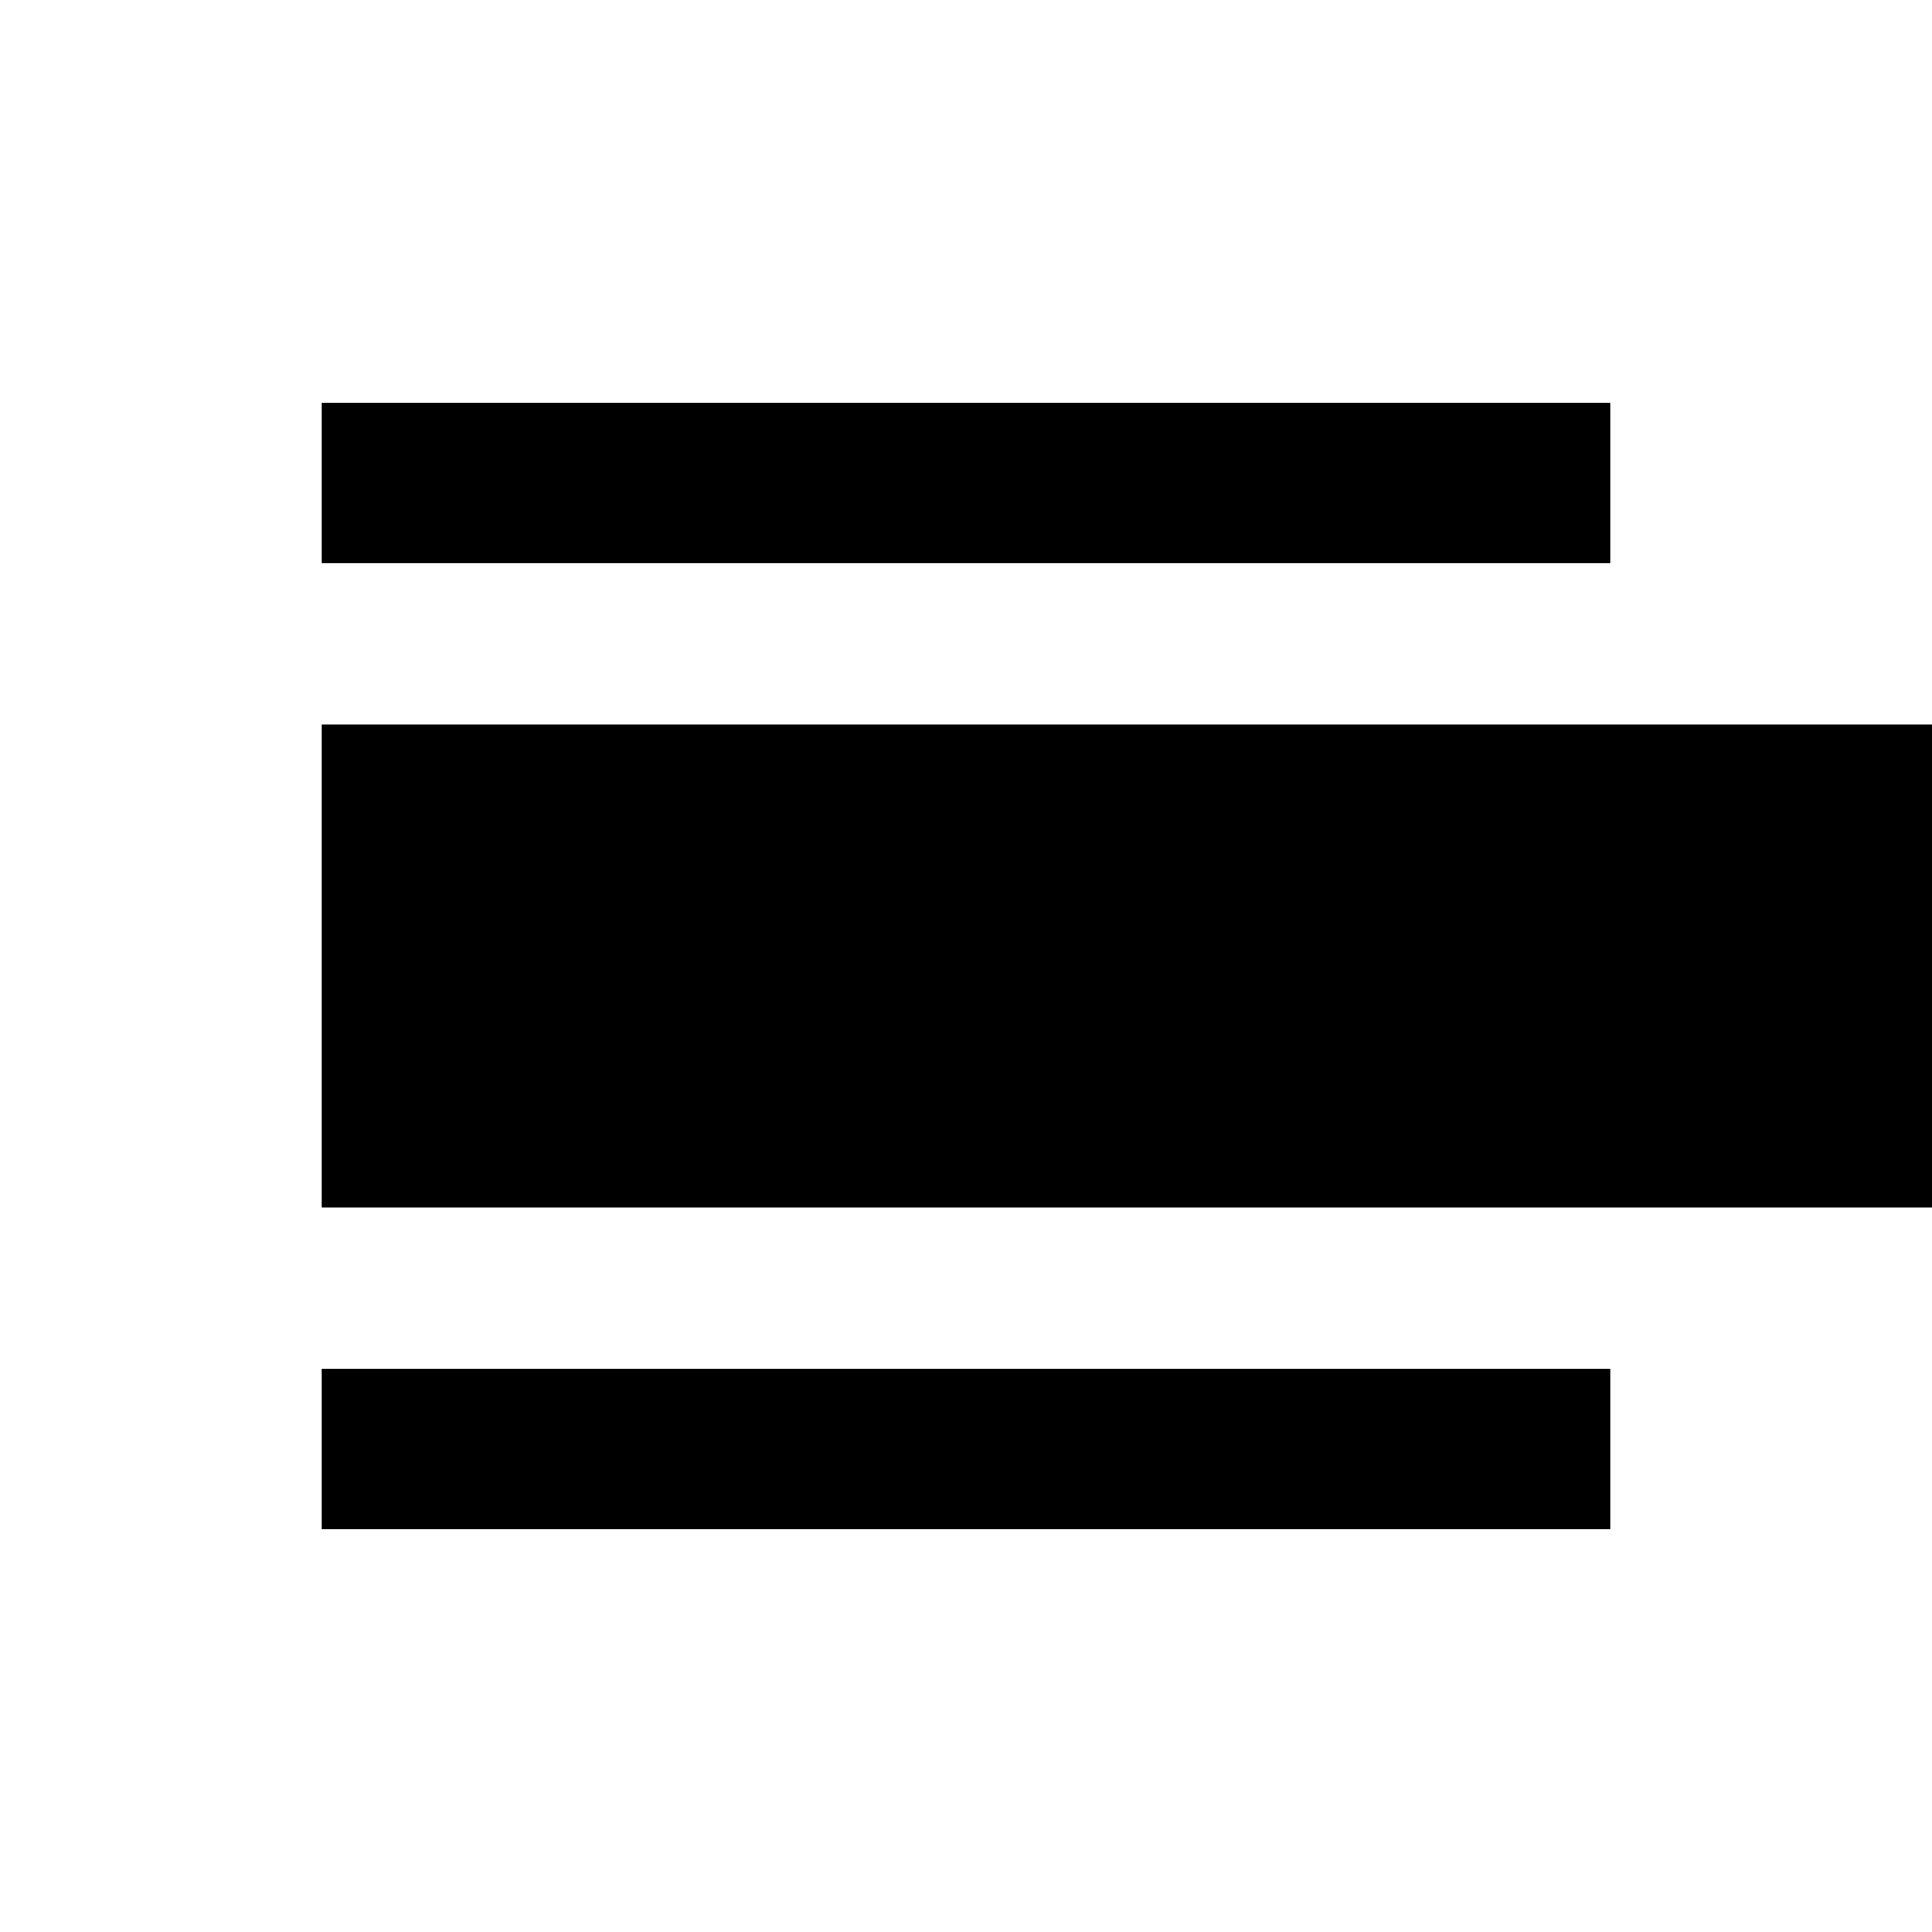 <?xml version="1.0" encoding="UTF-8" standalone="no"?><!DOCTYPE svg PUBLIC "-//W3C//DTD SVG 1.1//EN" "http://www.w3.org/Graphics/SVG/1.1/DTD/svg11.dtd"><svg width="24px" height="24px" version="1.1" xmlns="http://www.w3.org/2000/svg" xmlns:xlink="http://www.w3.org/1999/xlink" xml:space="preserve" xmlns:serif="http://www.serif.com/" style="fill-rule:evenodd;clip-rule:evenodd;stroke-linejoin:round;stroke-miterlimit:2;"><rect id="Artboard1" x="0" y="0" width="24" height="24" style="fill:none;"/><clipPath id="_clip1"><rect x="0" y="0" width="24" height="24"/></clipPath><g clip-path="url(#_clip1)"><path d="M4,9l20,0l0,6l-20,-0l0,-6Z"/><rect x="4" y="5" width="16" height="2"/><rect x="4" y="17" width="16" height="2"/></g></svg>